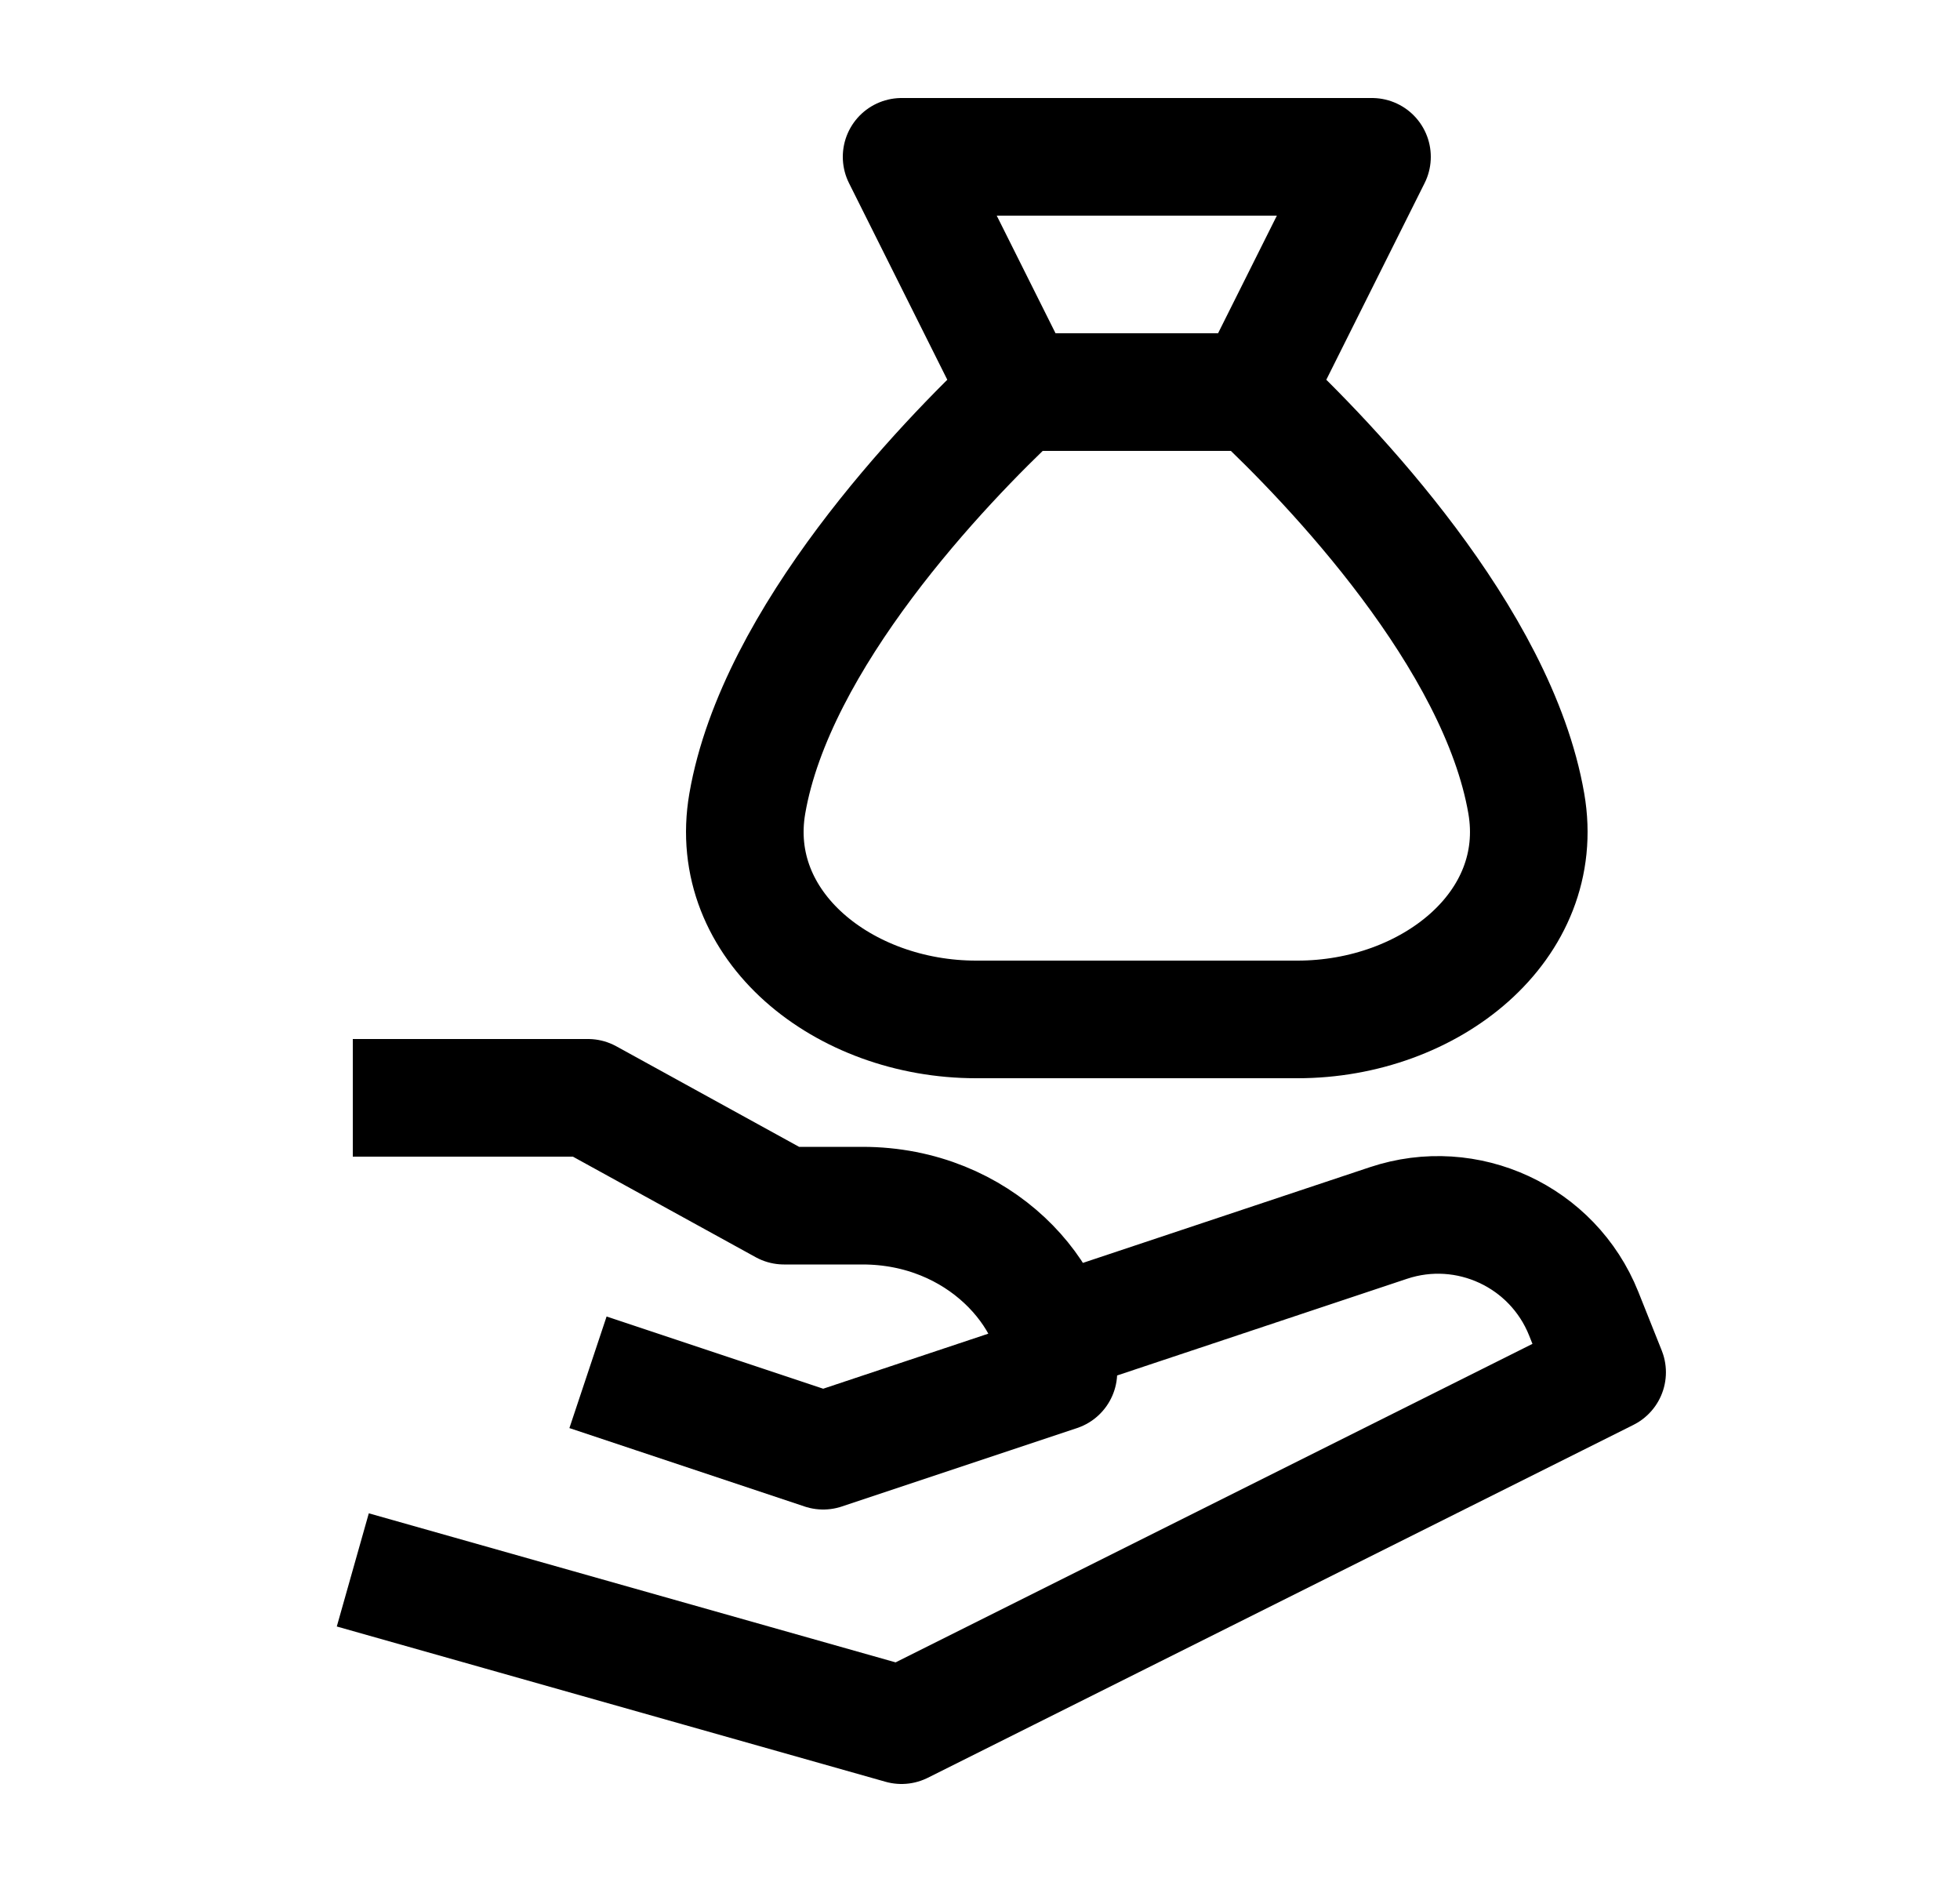 <svg width="25" height="24" viewBox="0 0 25 24" fill="none" xmlns="http://www.w3.org/2000/svg">
    <path d="M16 5C16.987 5.921 19.104 8.14 19.468 10.246C19.739 11.812 18.234 13 16.551 13H12.449C10.766 13 9.261 11.812 9.532 10.246C9.896 8.14 12.013 5.921 13 5M16 5H13M16 5L17.5 2H11.5L13 5" stroke="currentColor" stroke-width="1.5" stroke-linejoin="round"/>
    <path d="M4.5 14H7.5L10 15.375H11C12.5 15.375 13.5 16.524 13.5 17.5L10.5 18.5L7.5 17.5M13.499 17L17.71 15.596C18.715 15.261 19.806 15.768 20.2 16.751L20.499 17.5L11.499 22L4.5 20.02" stroke="currentColor" stroke-width="1.5" stroke-linejoin="round"/>
</svg>
